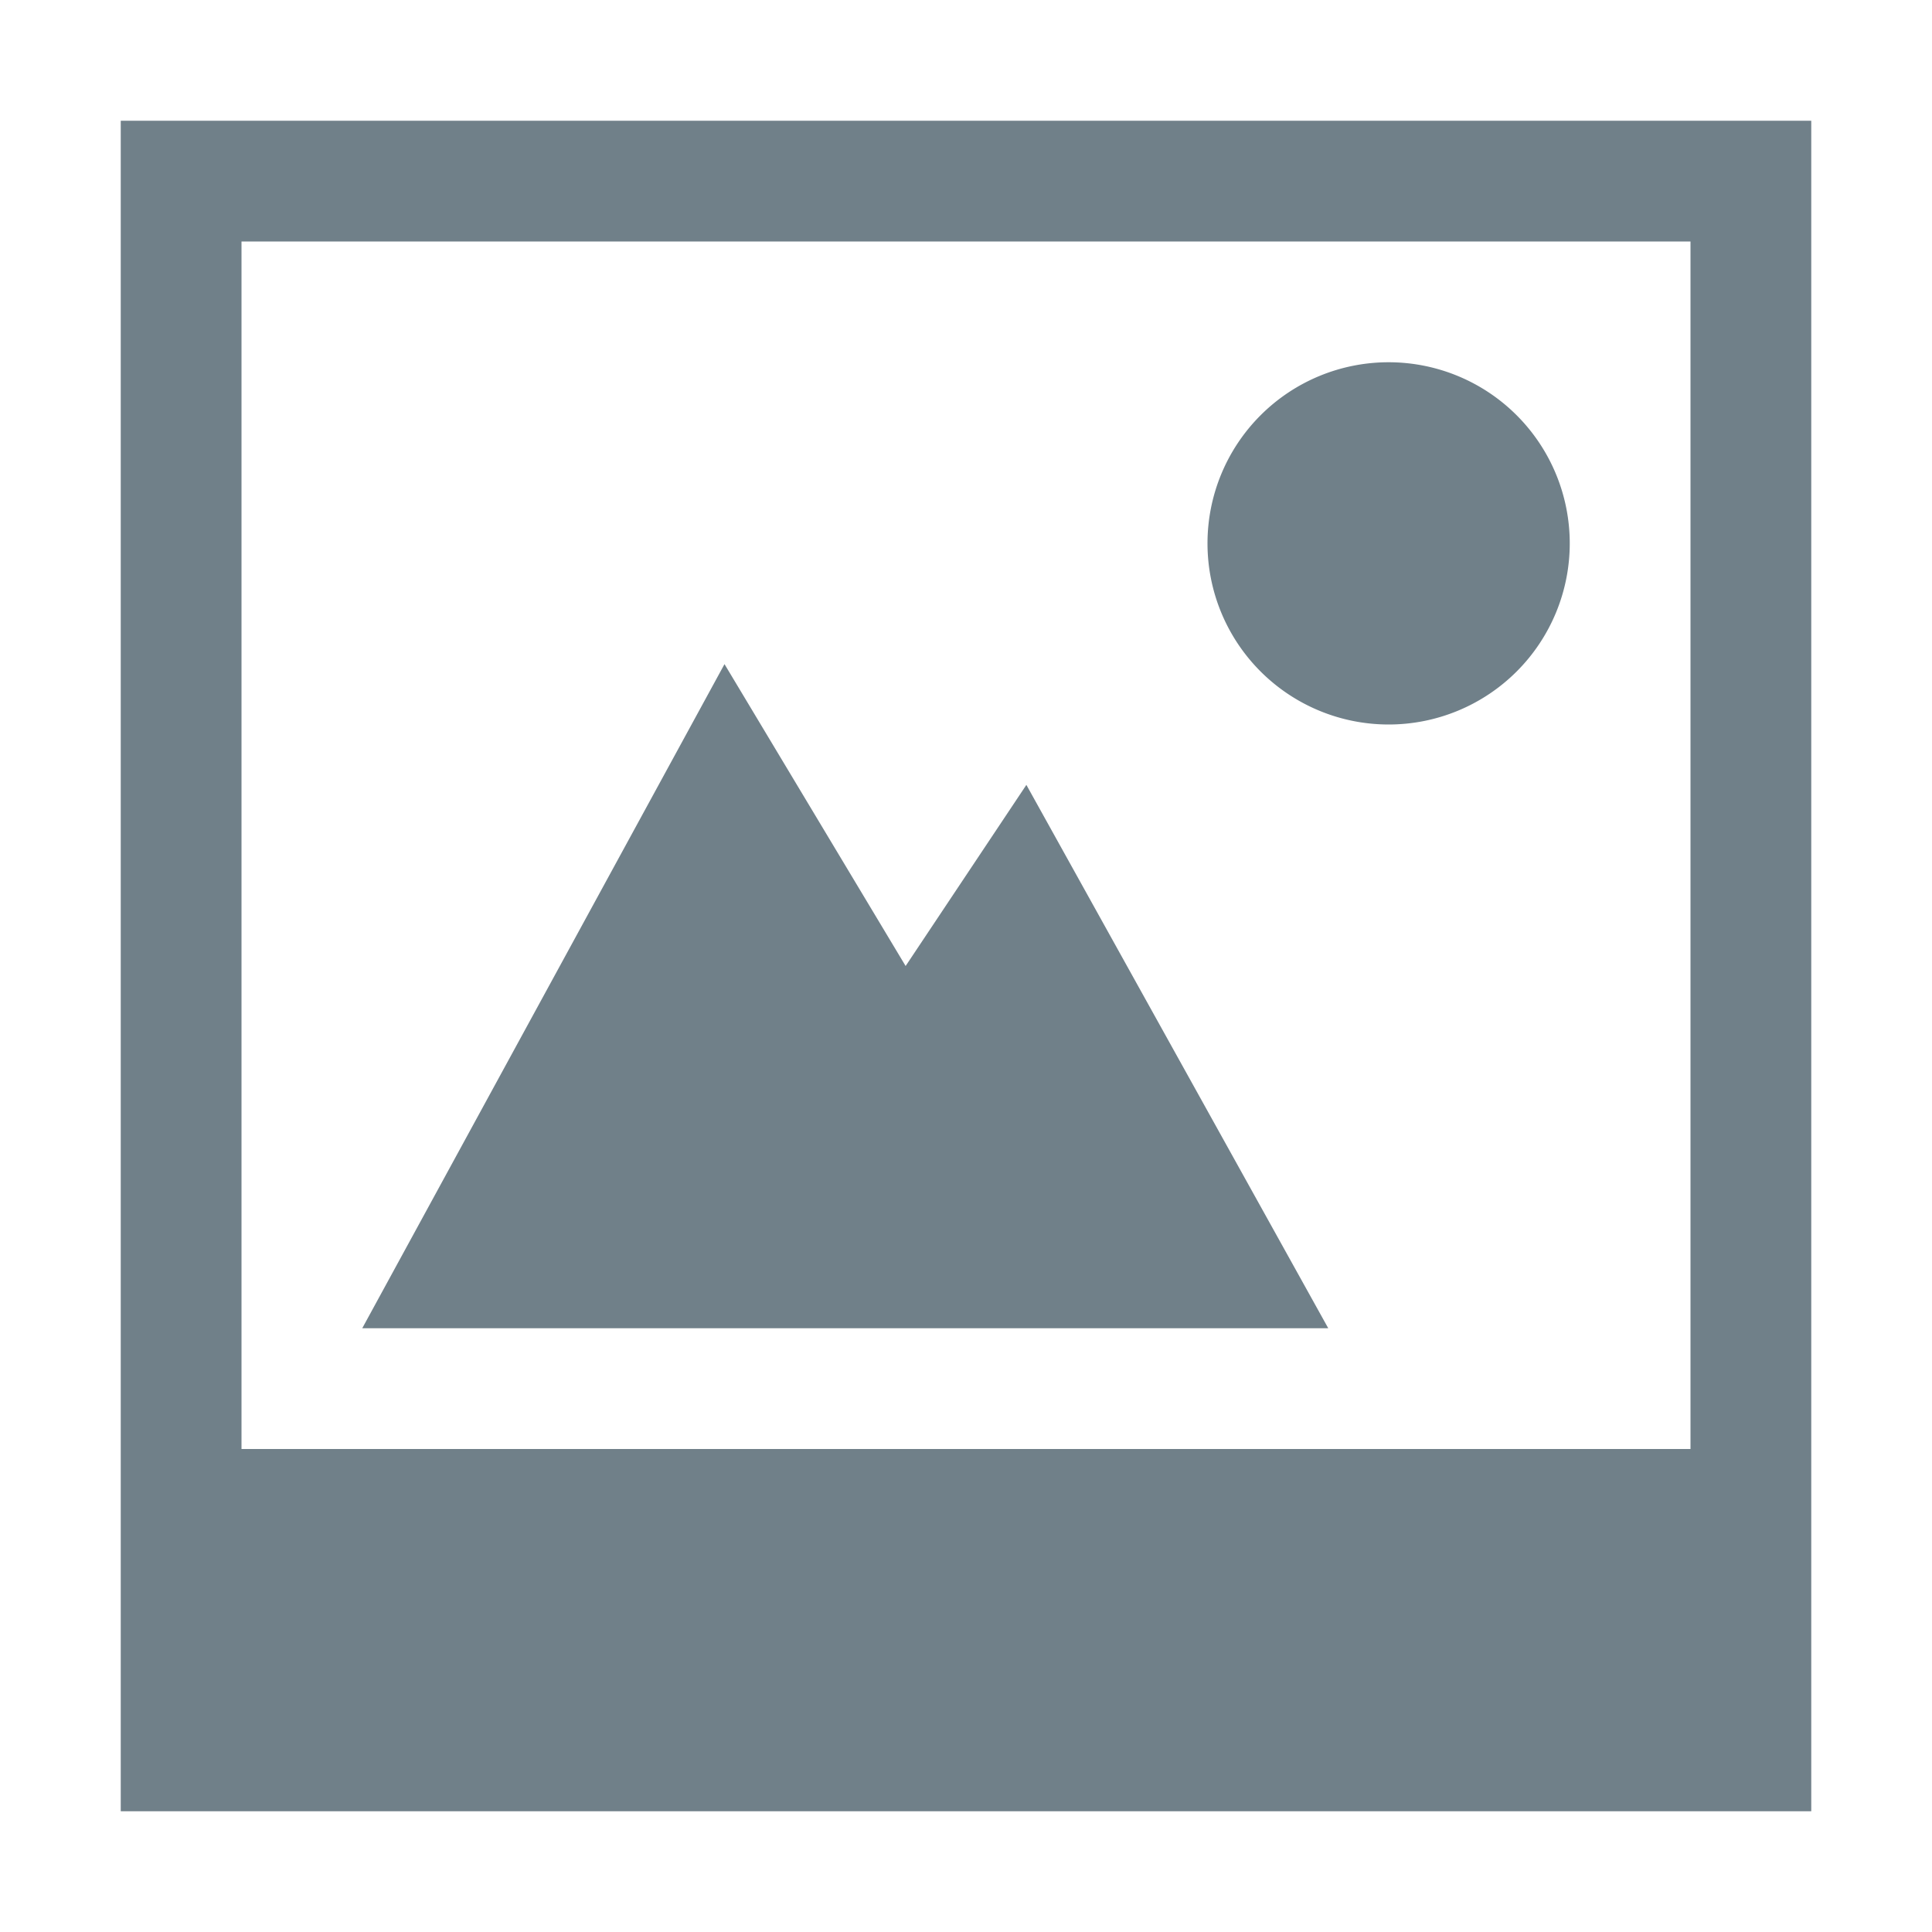 <svg xmlns="http://www.w3.org/2000/svg" width="16" height="16">
 <g color="#000" transform="translate(-552 -32)">
  <path fill="#708089" d="M563.5 35a1.5 1.5 0 1 0 0 3 1.5 1.5 0 0 0 0-3z" overflow="visible"/>
  <path fill="#708089" d="M553 33v14h14V33zm1 1h12v10h-12z" overflow="visible"/>
  <path fill="#708089" d="M558 37.5l-3 5.5h8l-2.5-4.5-1 1.5z" overflow="visible"/>
 </g>
</svg>
